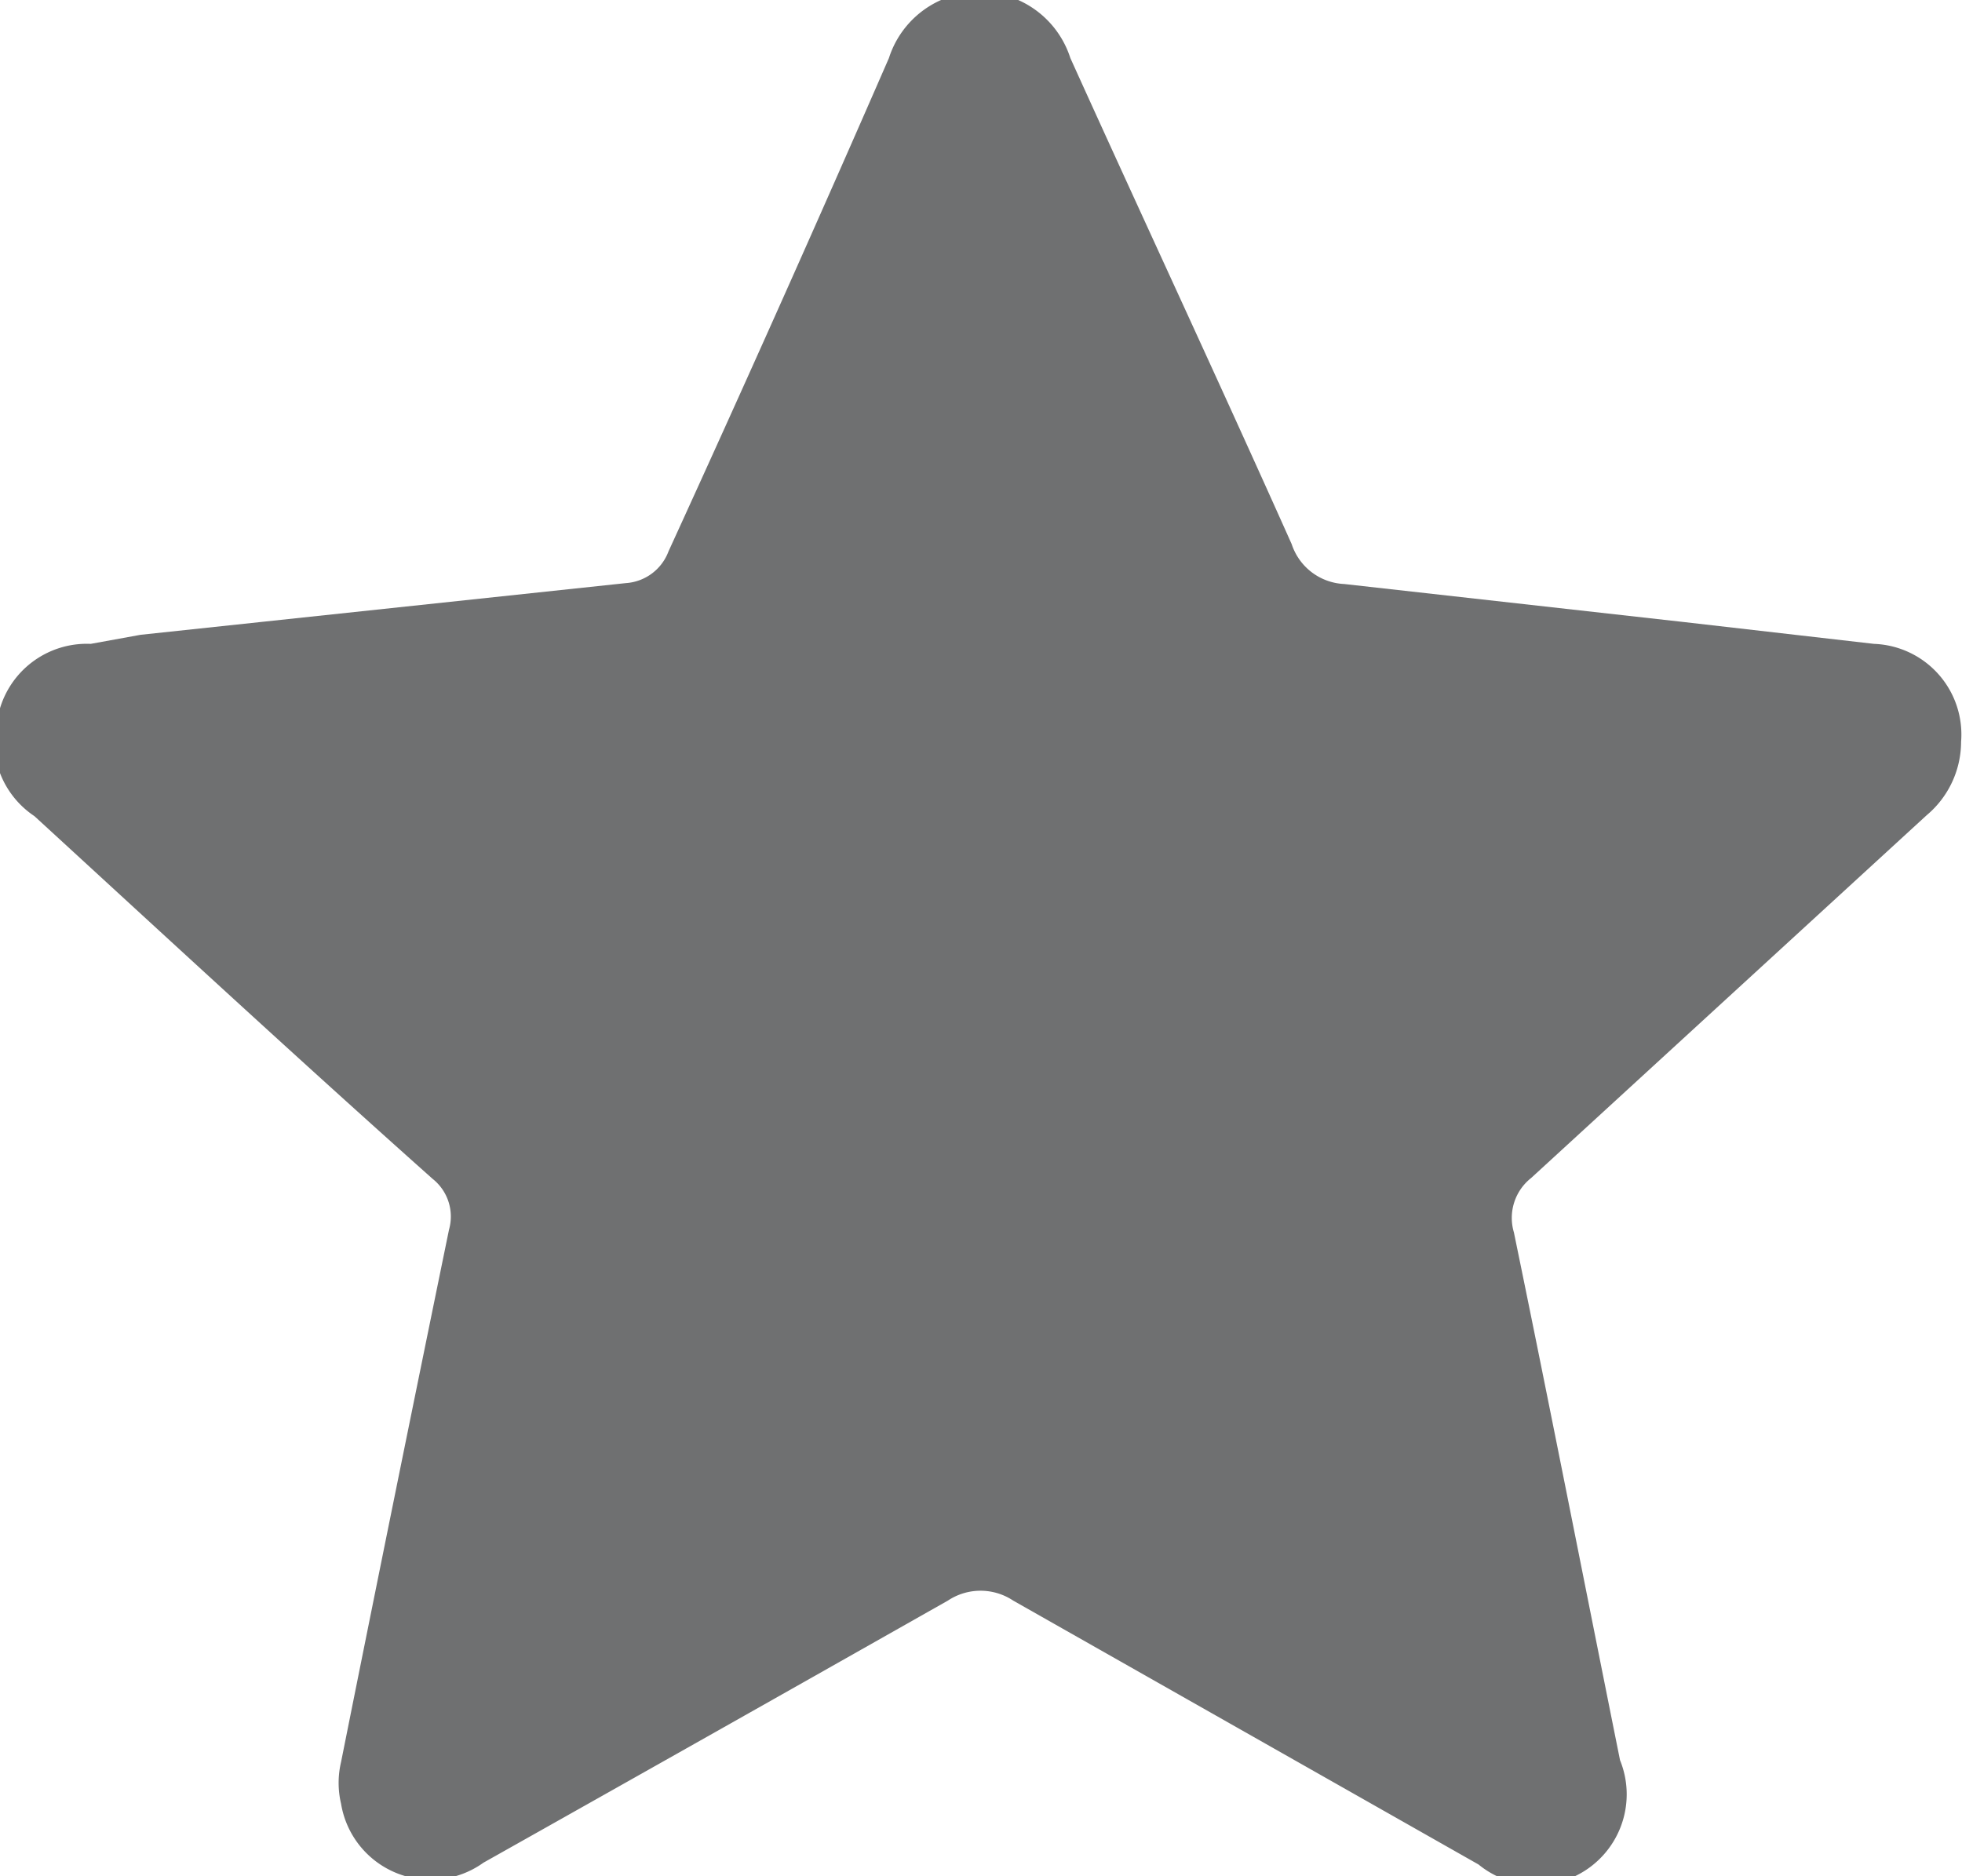 <svg xmlns="http://www.w3.org/2000/svg" viewBox="0 0 21.63 20.69"><defs><style>.cls-1{fill:#6f7071;}</style></defs><g id="레이어_2" data-name="레이어 2"><g id="레이어_1-2" data-name="레이어 1"><path class="cls-1" d="M20.66,7.1l-2.09-.24-3.75-.42A.64.64,0,0,1,14.24,6c-.8-1.79-1.63-3.57-2.44-5.36a1.05,1.05,0,0,0-2,0Q8.61,3.37,7.37,6.08a.54.54,0,0,1-.47.35L1.55,7,1,7.1a1,1,0,0,0-1,.71A1,1,0,0,0,.38,9c1.46,1.34,2.92,2.69,4.39,4a.53.53,0,0,1,.18.56c-.41,2-.8,3.92-1.19,5.87a1,1,0,0,0,0,.46,1,1,0,0,0,1.57.65q2.56-1.44,5.12-2.89a.65.65,0,0,1,.72,0l5.13,2.91a1,1,0,0,0,1.56-1.15c-.39-1.94-.77-3.88-1.17-5.82a.56.56,0,0,1,.19-.6l4.36-4a1.06,1.06,0,0,0,.38-.81A1,1,0,0,0,20.66,7.1Z"/></g></g></svg>